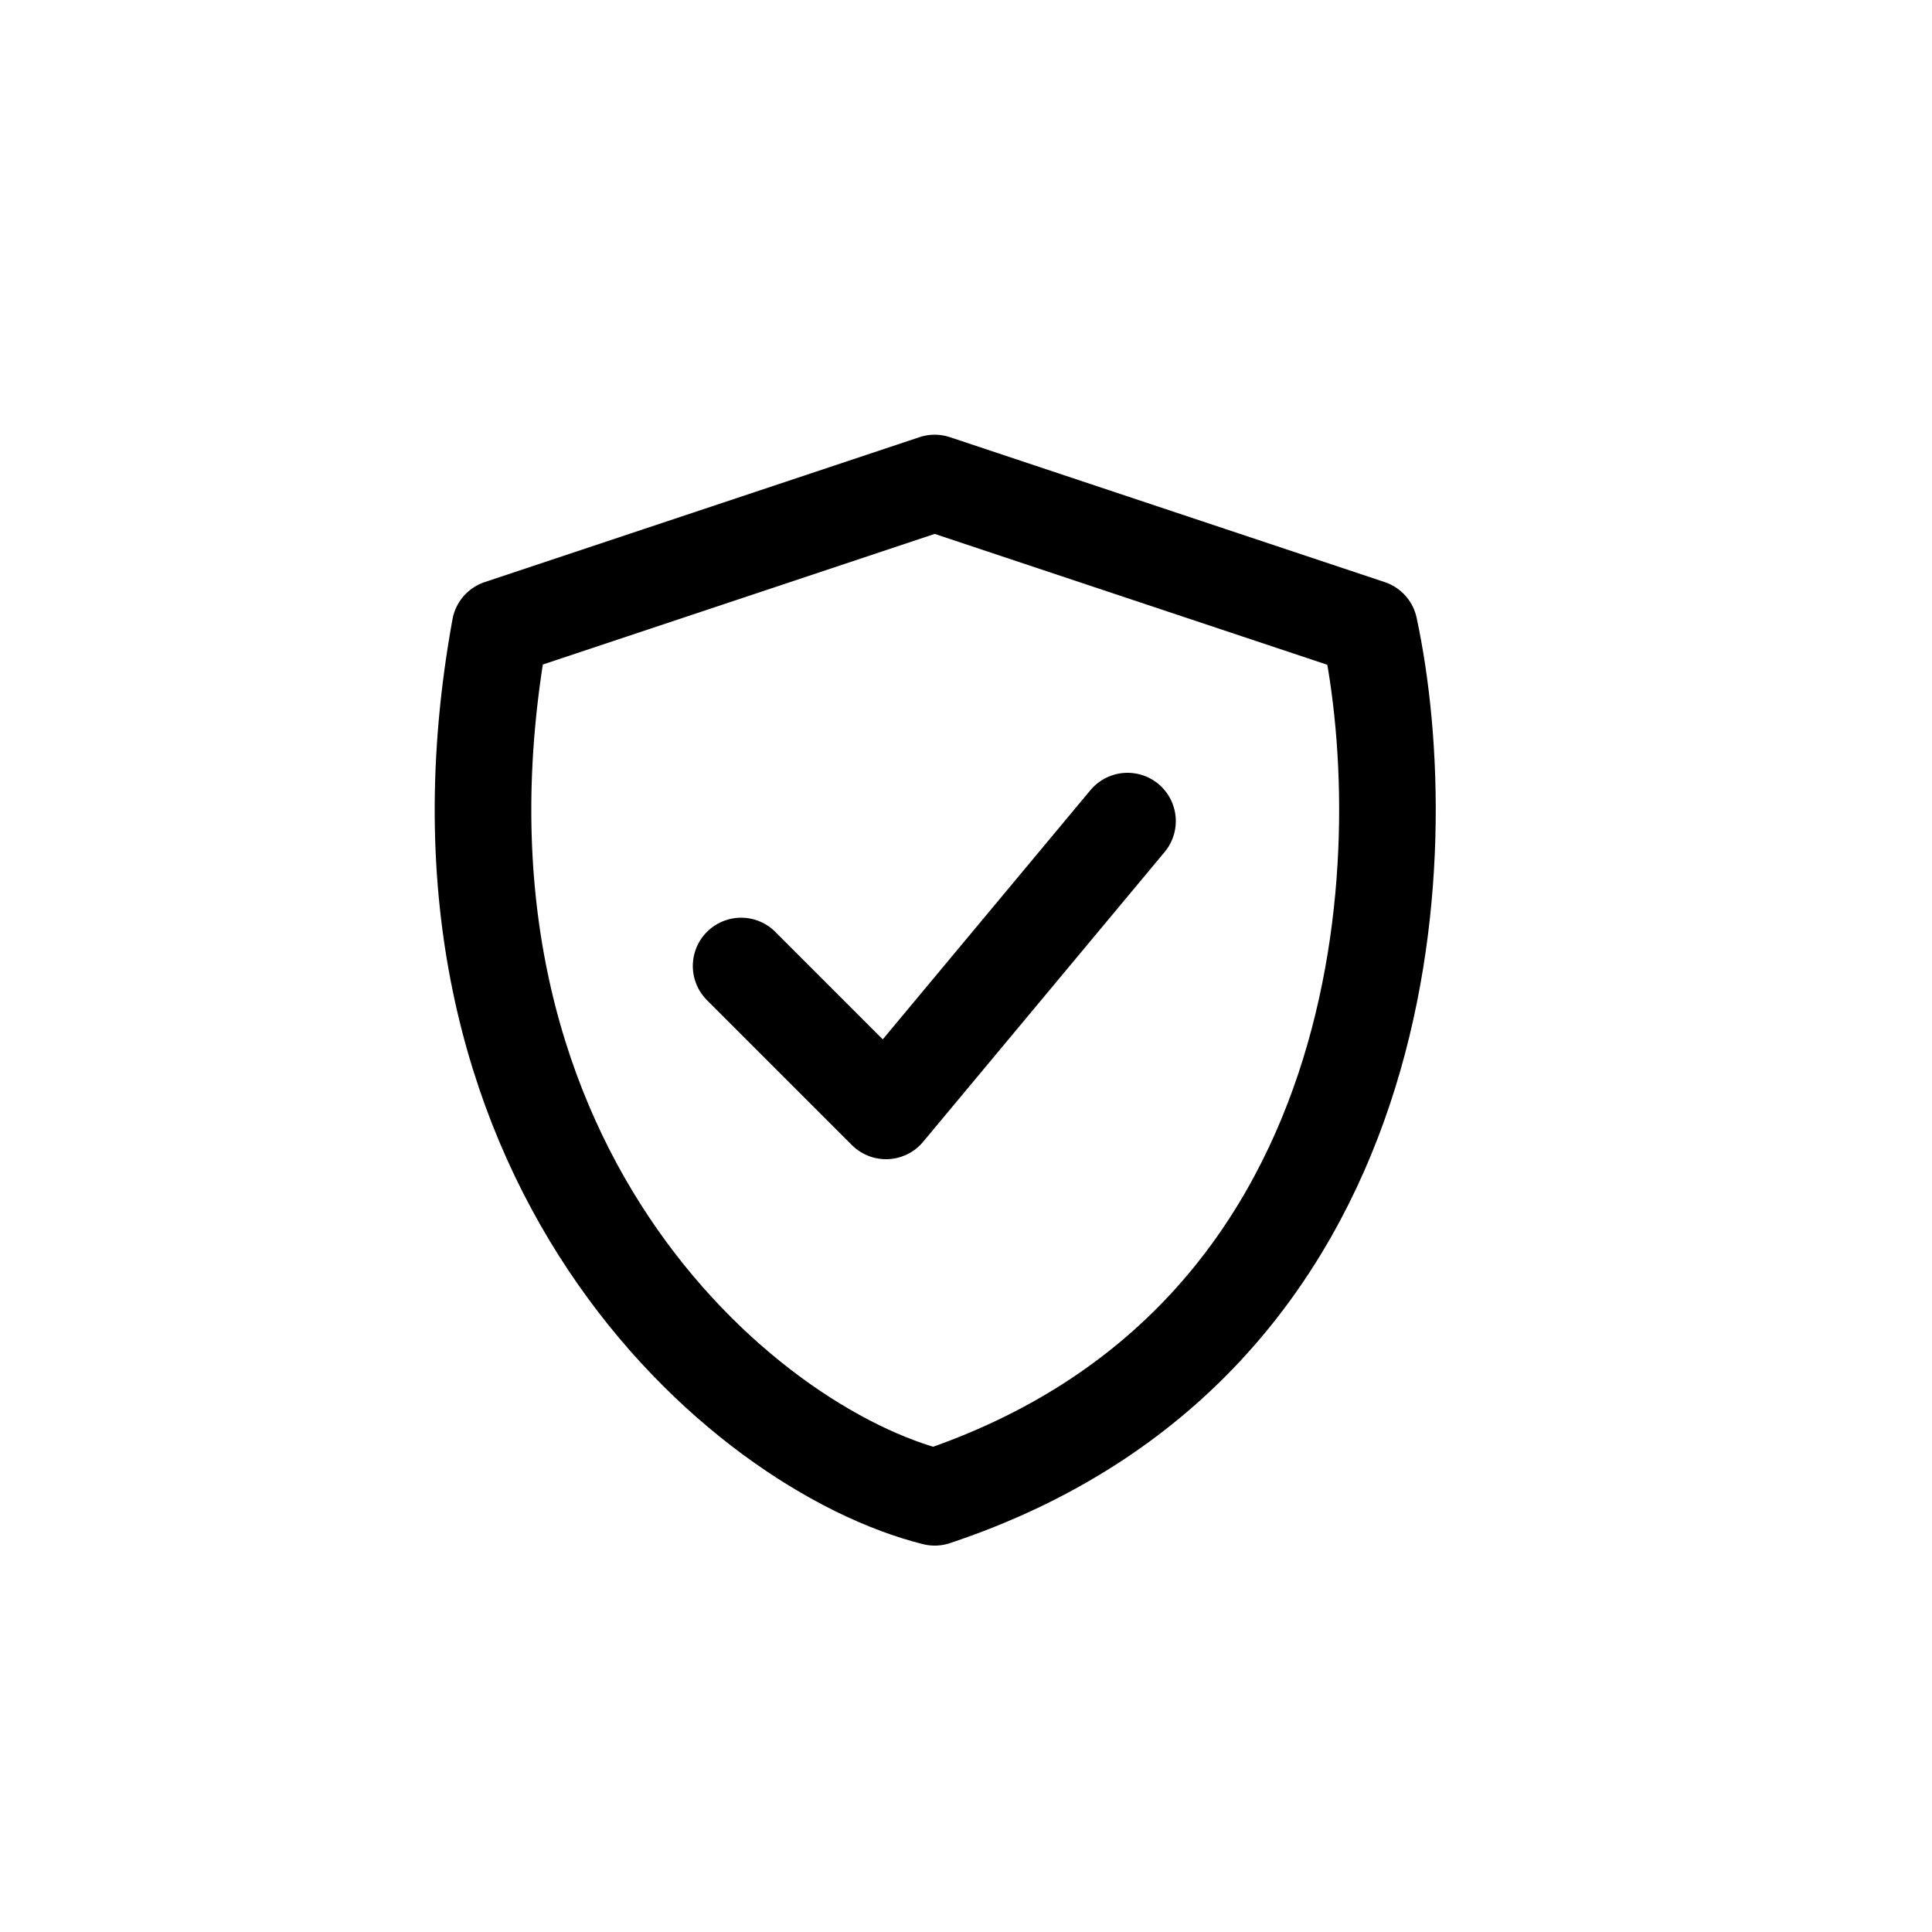 <svg width="20" height="20" viewBox="0 0 20 20" fill="none" xmlns="http://www.w3.org/2000/svg">
<path d="M9.676 5L5.176 6.5C4.176 12 7.676 15 9.676 15.5C14.476 13.9 14.676 8.833 14.176 6.5L9.676 5Z" stroke="black" stroke-linecap="round" stroke-linejoin="round"/>
<path d="M7.672 10L9.172 11.5L11.672 8.5" stroke="black" stroke-linecap="round" stroke-linejoin="round"/>
</svg>
